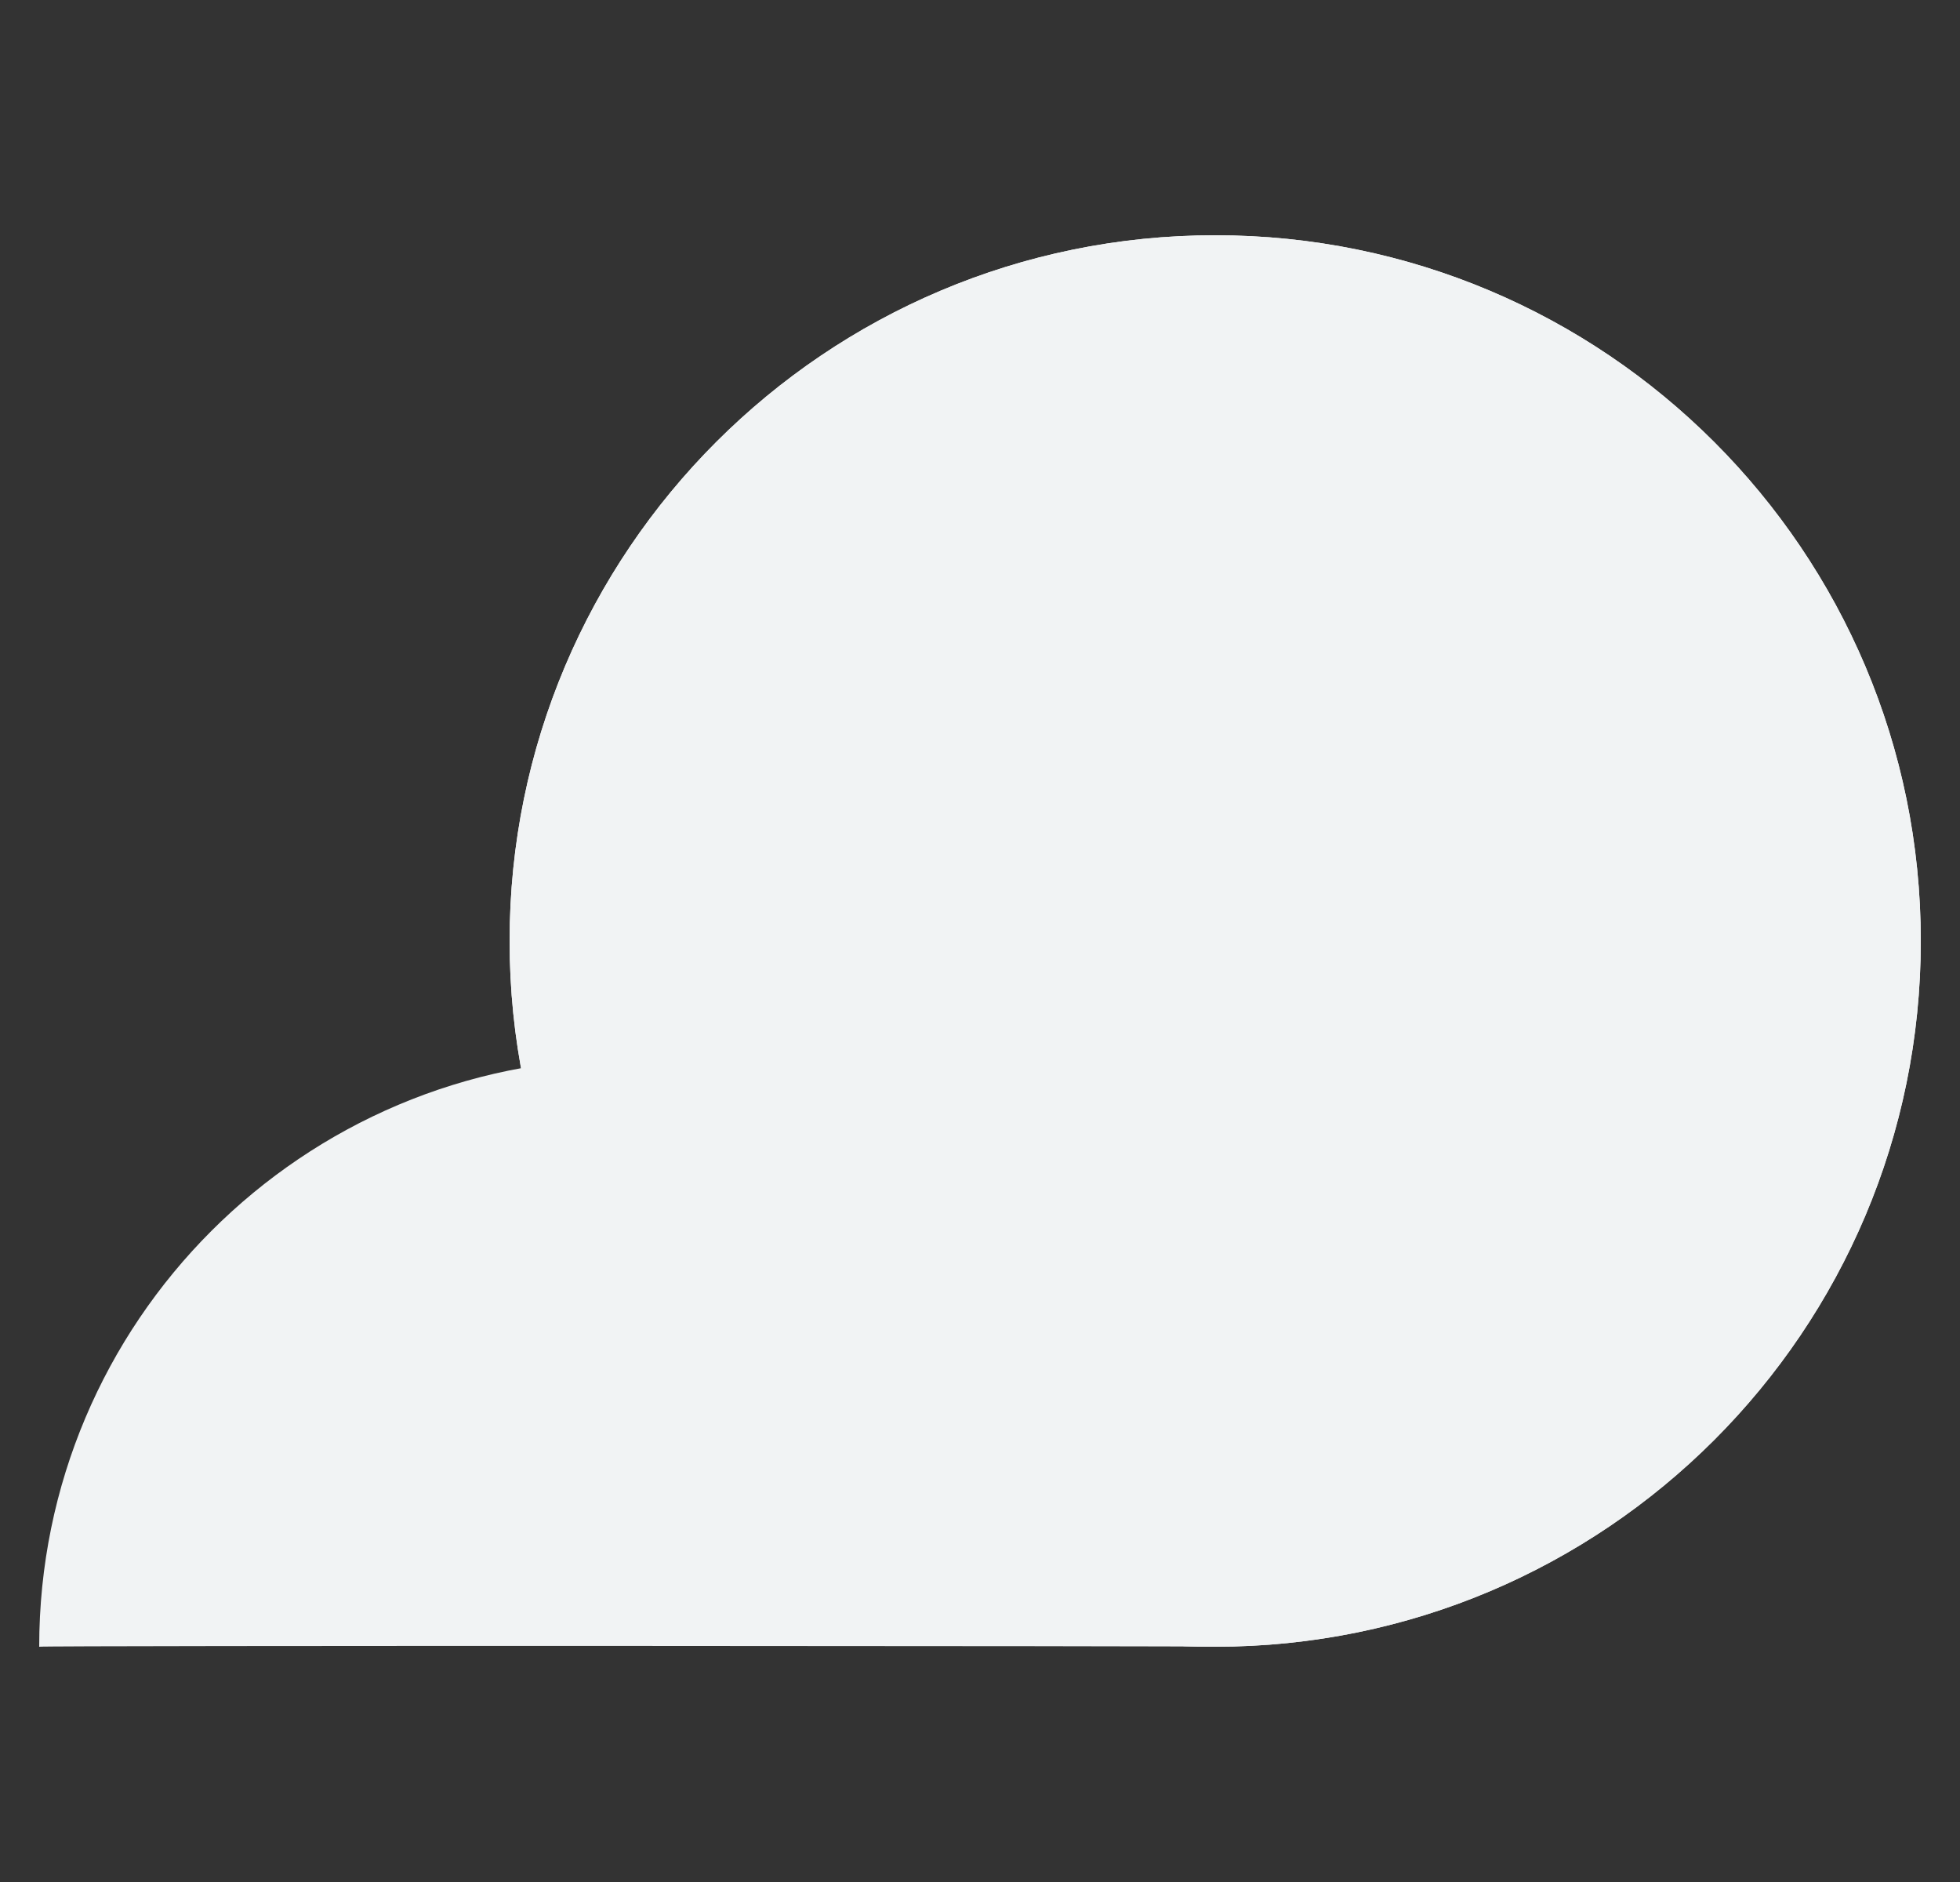 <svg width="25" height="24" viewBox="0 0 25 24" fill="none" xmlns="http://www.w3.org/2000/svg">
  <rect x="0" y="0" width="25" height="24" fill="#333333" stroke="none"/>
  <g clip-path="url(#clip0_179_790)">
    <path d="M15.5 21C20.471 21 24.5 16.971 24.5 12C24.5 7.029 20.471 3 15.5 3C10.529 3 6.5 7.029 6.5 12C6.5 16.971 10.529 21 15.5 21Z" fill="#F1F3F4"></path>
    <path d="M15.5 21C20.471 21 24.5 16.971 24.5 12C24.5 7.029 20.471 3 15.5 3C10.529 3 6.5 7.029 6.5 12C6.5 16.971 10.529 21 15.5 21Z" fill="url(#paint0_linear_179_790)"></path>
    <path fill-rule="evenodd" clip-rule="evenodd" d="M15.5 21C15.5 16.858 12.142 13.5 8 13.5C3.858 13.5 0.5 16.858 0.5 21C0.511 20.983 15.504 20.989 15.5 21Z" fill="#F1F3F4"></path>
  </g>
  <defs>
    <linearGradient id="paint0_linear_179_790" x1="67.502" y1="64.002" x2="1806.5" y2="1803" gradientUnits="userSpaceOnUse">
      <stop stop-color="#F1F3F4"></stop>
      <stop offset="1" stop-color="#DADCE0"></stop>
    </linearGradient>
    <clipPath id="clip0_179_790">
      <rect width="24" height="24" fill="white" transform="translate(0.5)"></rect>
    </clipPath>
  </defs>
</svg>